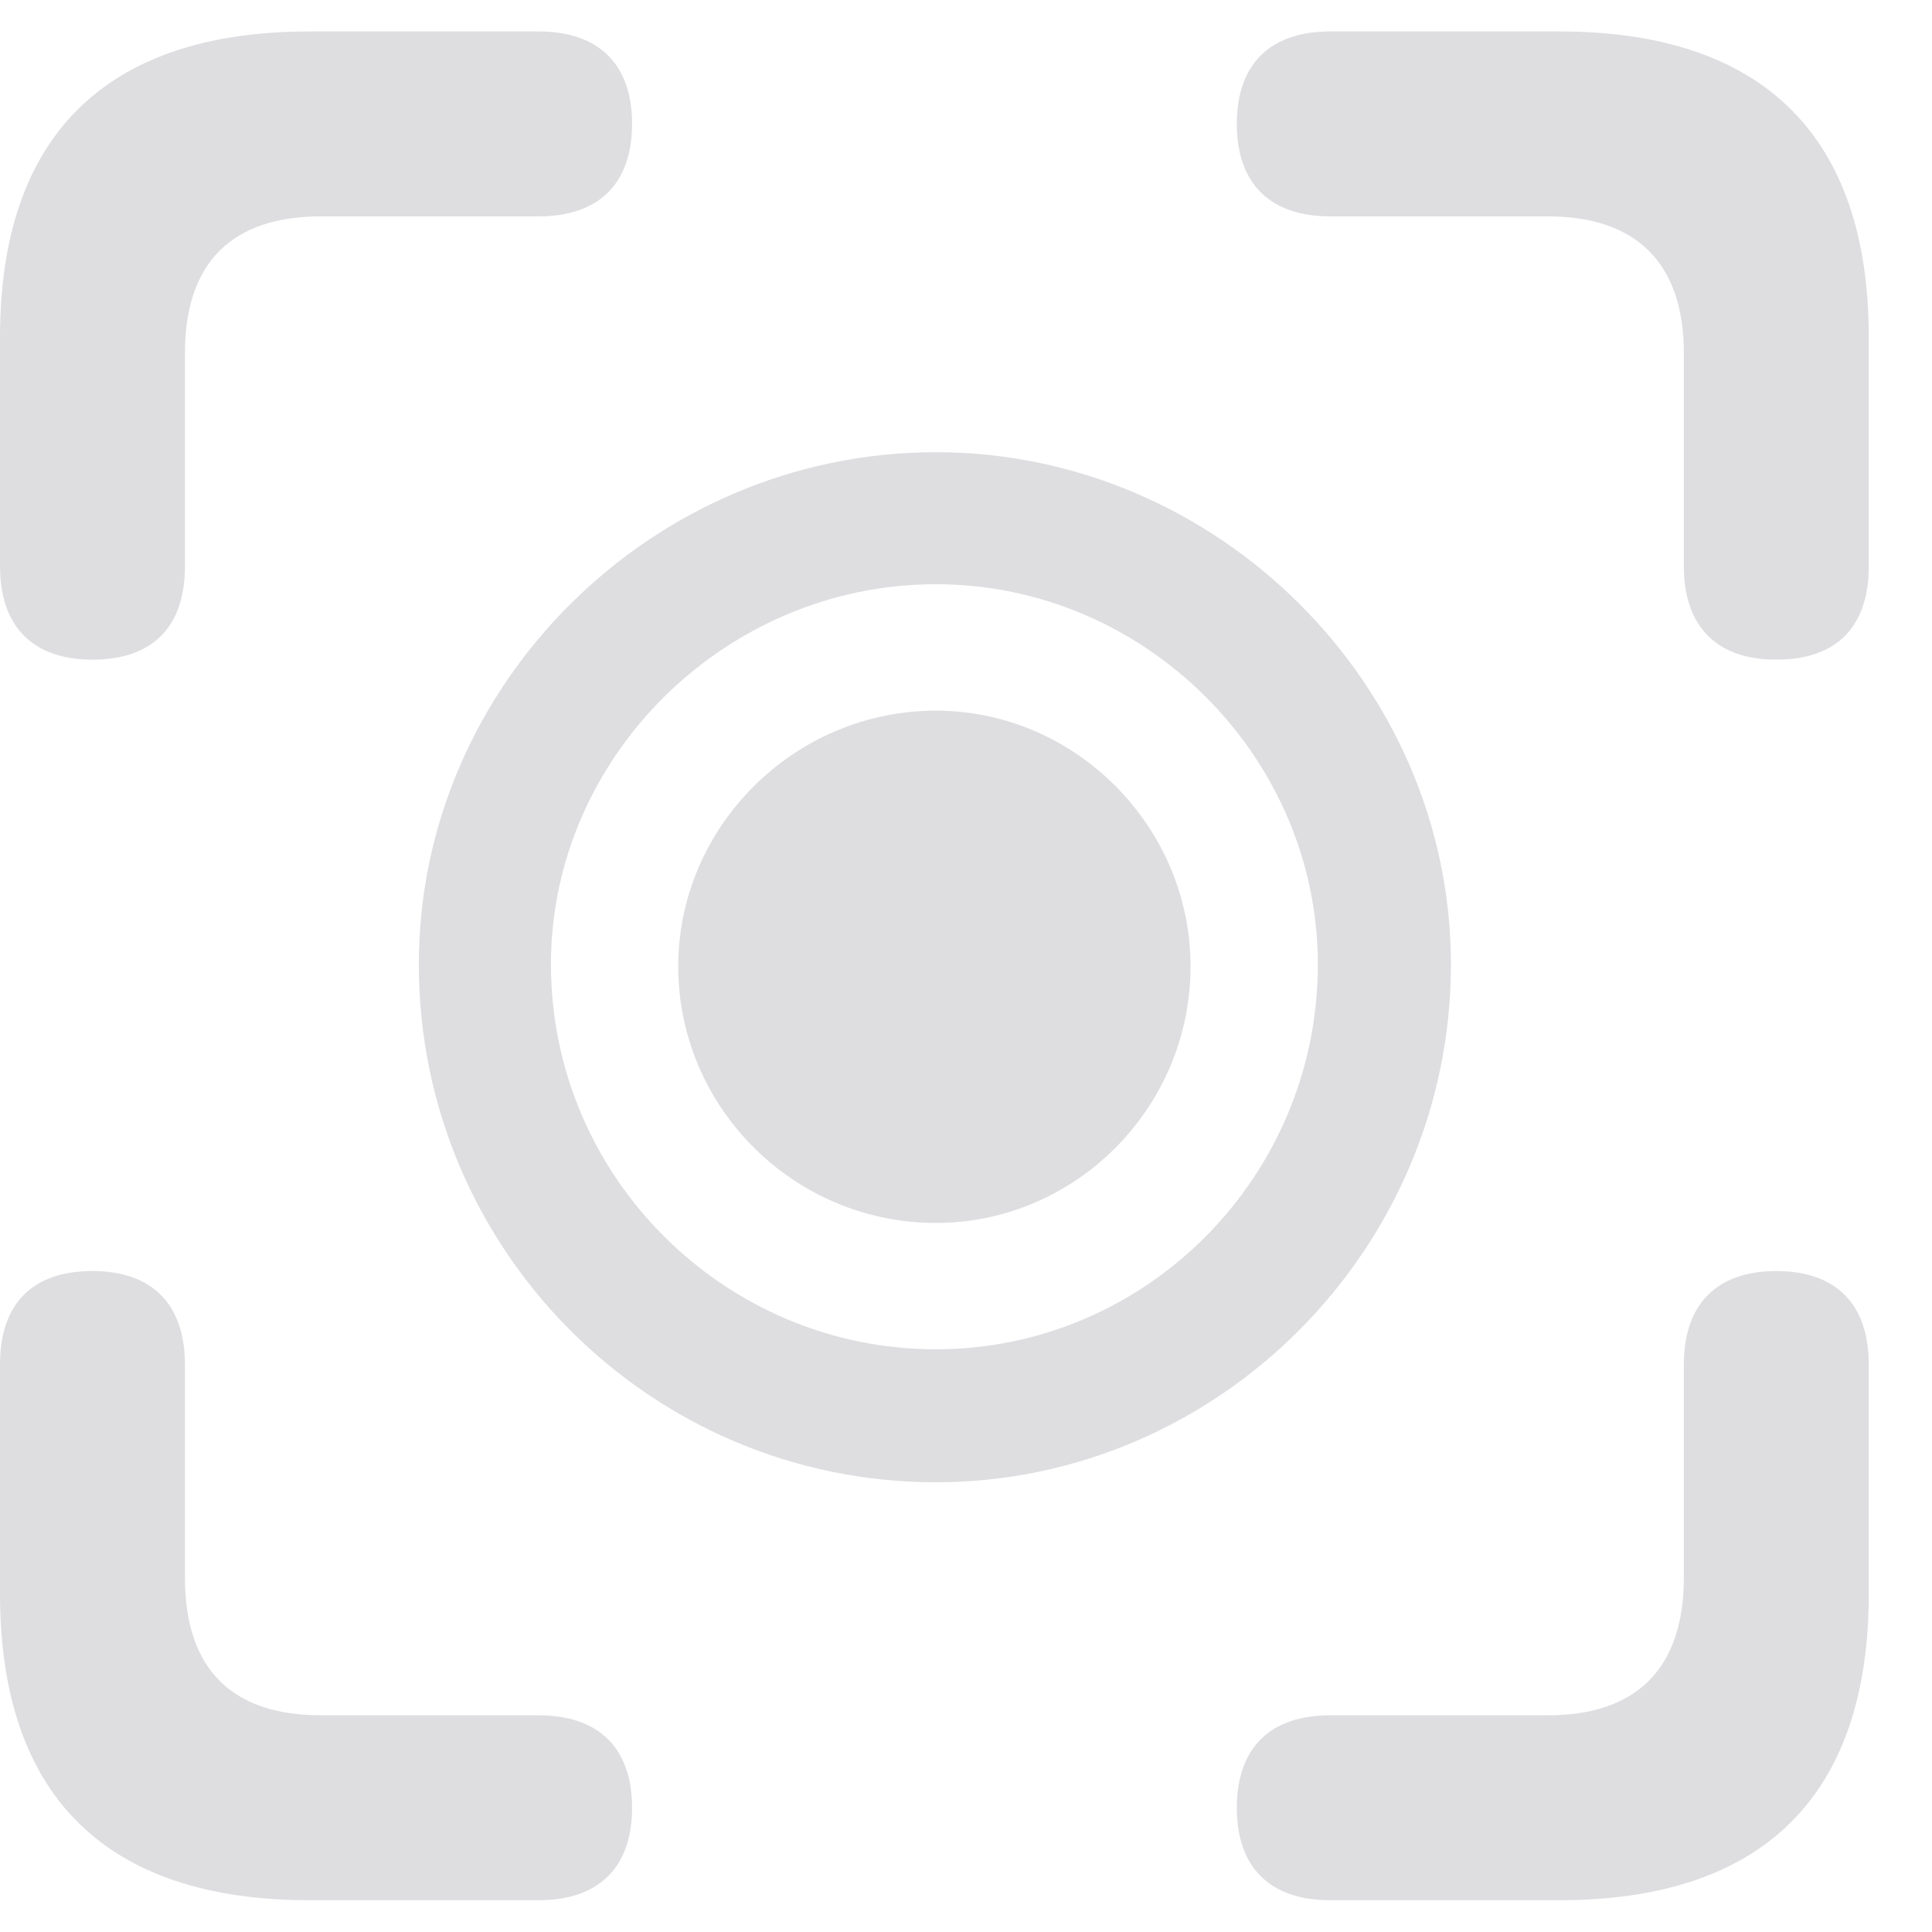 <svg width="18" height="18" viewBox="0 0 18 18" fill="none" xmlns="http://www.w3.org/2000/svg">
<path d="M0.861 6.146C1.424 6.146 1.723 5.839 1.723 5.276V3.29C1.723 2.438 2.171 2.016 2.988 2.016H5.019C5.581 2.016 5.889 1.708 5.889 1.154C5.889 0.601 5.581 0.293 5.019 0.293H2.883C0.984 0.293 0 1.269 0 3.141V5.276C0 5.839 0.308 6.146 0.861 6.146ZM16.55 6.146C17.112 6.146 17.411 5.839 17.411 5.276V3.141C17.411 1.269 16.427 0.293 14.528 0.293H12.393C11.83 0.293 11.523 0.601 11.523 1.154C11.523 1.708 11.83 2.016 12.393 2.016H14.423C15.231 2.016 15.688 2.438 15.688 3.29V5.276C15.688 5.839 15.996 6.146 16.55 6.146ZM8.719 13.81C11.347 13.81 13.518 11.64 13.518 8.985C13.518 6.375 11.338 4.213 8.719 4.213C6.082 4.213 3.902 6.375 3.902 8.985C3.902 11.648 6.064 13.81 8.719 13.81ZM8.719 12.571C6.75 12.571 5.133 10.963 5.133 8.985C5.133 7.052 6.759 5.443 8.719 5.443C10.67 5.443 12.278 7.052 12.278 8.985C12.278 10.963 10.679 12.571 8.719 12.571ZM8.719 11.394C10.02 11.394 11.092 10.321 11.092 9.003C11.092 7.702 10.02 6.621 8.719 6.621C7.4 6.621 6.319 7.702 6.319 9.003C6.319 10.321 7.4 11.394 8.719 11.394ZM2.883 17.704H5.019C5.581 17.704 5.889 17.396 5.889 16.843C5.889 16.289 5.581 15.981 5.019 15.981H2.988C2.171 15.981 1.723 15.56 1.723 14.698V12.712C1.723 12.149 1.415 11.842 0.861 11.842C0.299 11.842 0 12.149 0 12.712V14.848C0 16.729 0.984 17.704 2.883 17.704ZM12.393 17.704H14.528C16.427 17.704 17.411 16.729 17.411 14.848V12.712C17.411 12.149 17.104 11.842 16.55 11.842C15.987 11.842 15.688 12.158 15.688 12.712V14.698C15.688 15.56 15.231 15.981 14.423 15.981H12.393C11.83 15.981 11.523 16.289 11.523 16.843C11.523 17.396 11.83 17.704 12.393 17.704Z" fill="#D4D4D8" fill-opacity="0.78"/>
</svg>
